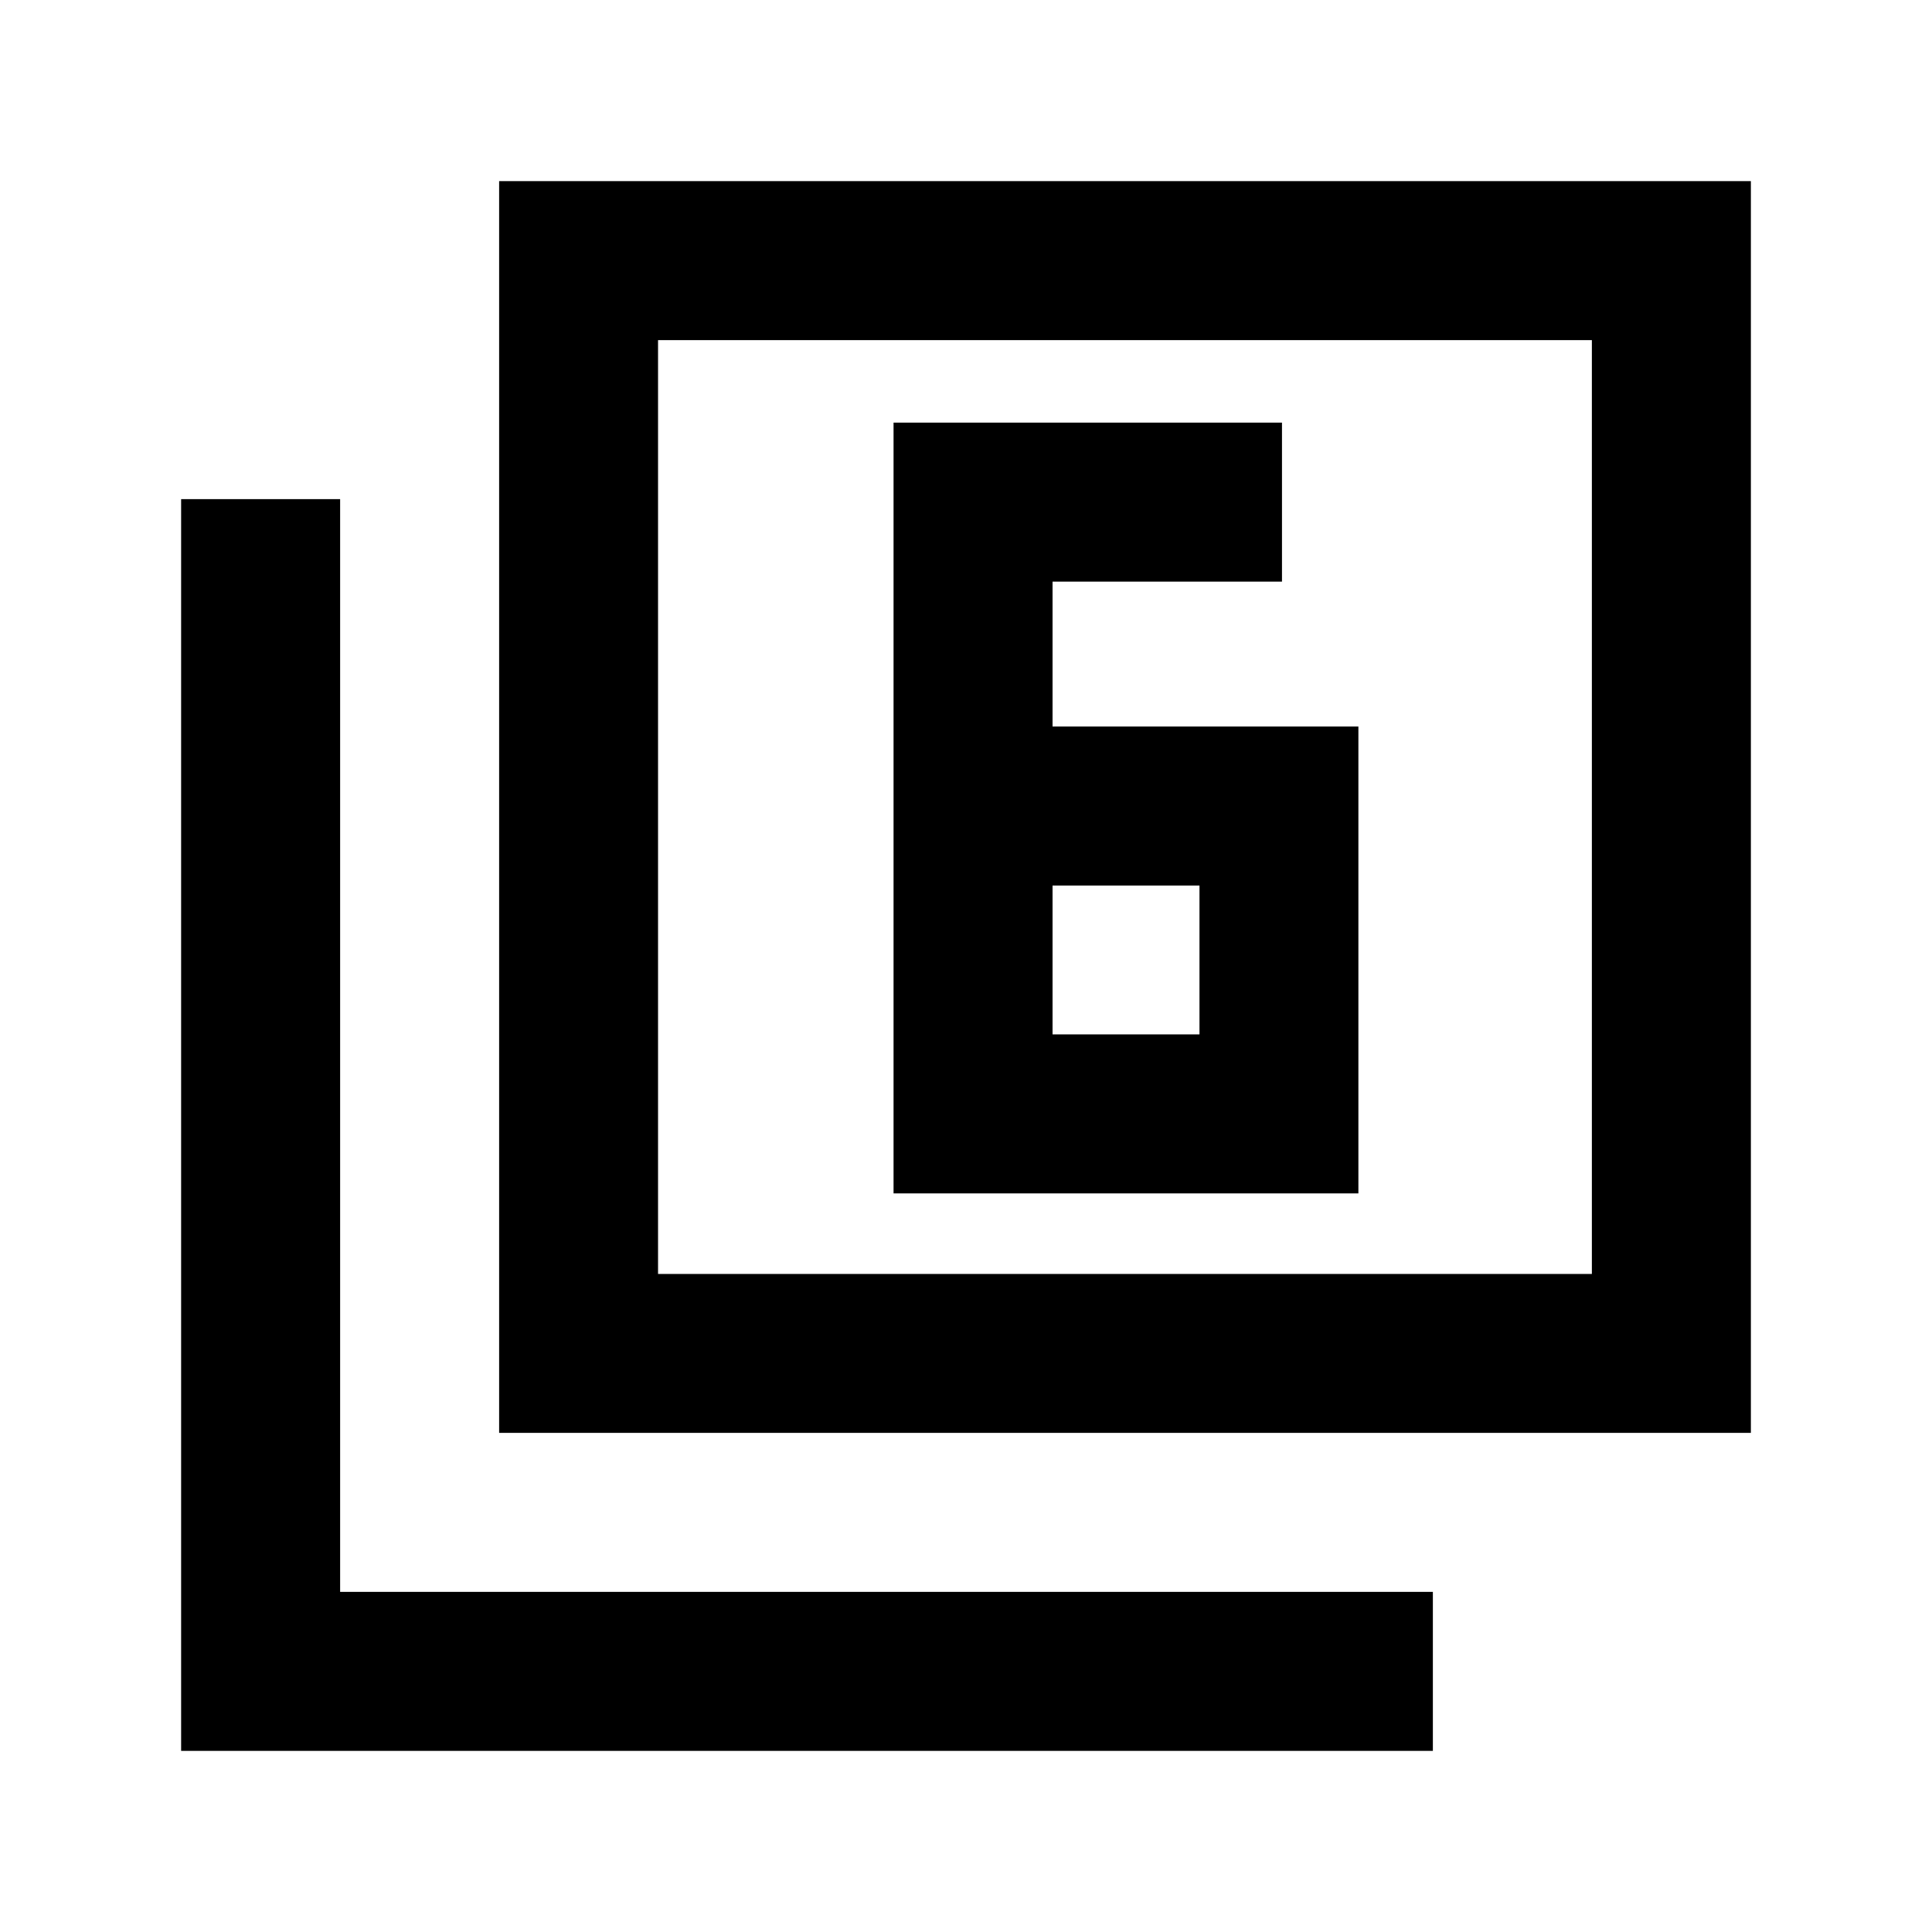 <svg xmlns="http://www.w3.org/2000/svg" height="20" width="20"><path d="M10.896 7.521v-1.5h2.375V4.375H9.25v7.979h4.812V7.521Zm0 1.646h1.521v1.541h-1.521Zm-5.729 5.666V1.875h12.958v12.958Zm1.645-1.645h9.667V3.521H6.812Zm-4.937 4.937V5.167h1.646v11.312h11.312v1.646Zm4.937-4.937V3.521v9.667Z"/></svg>